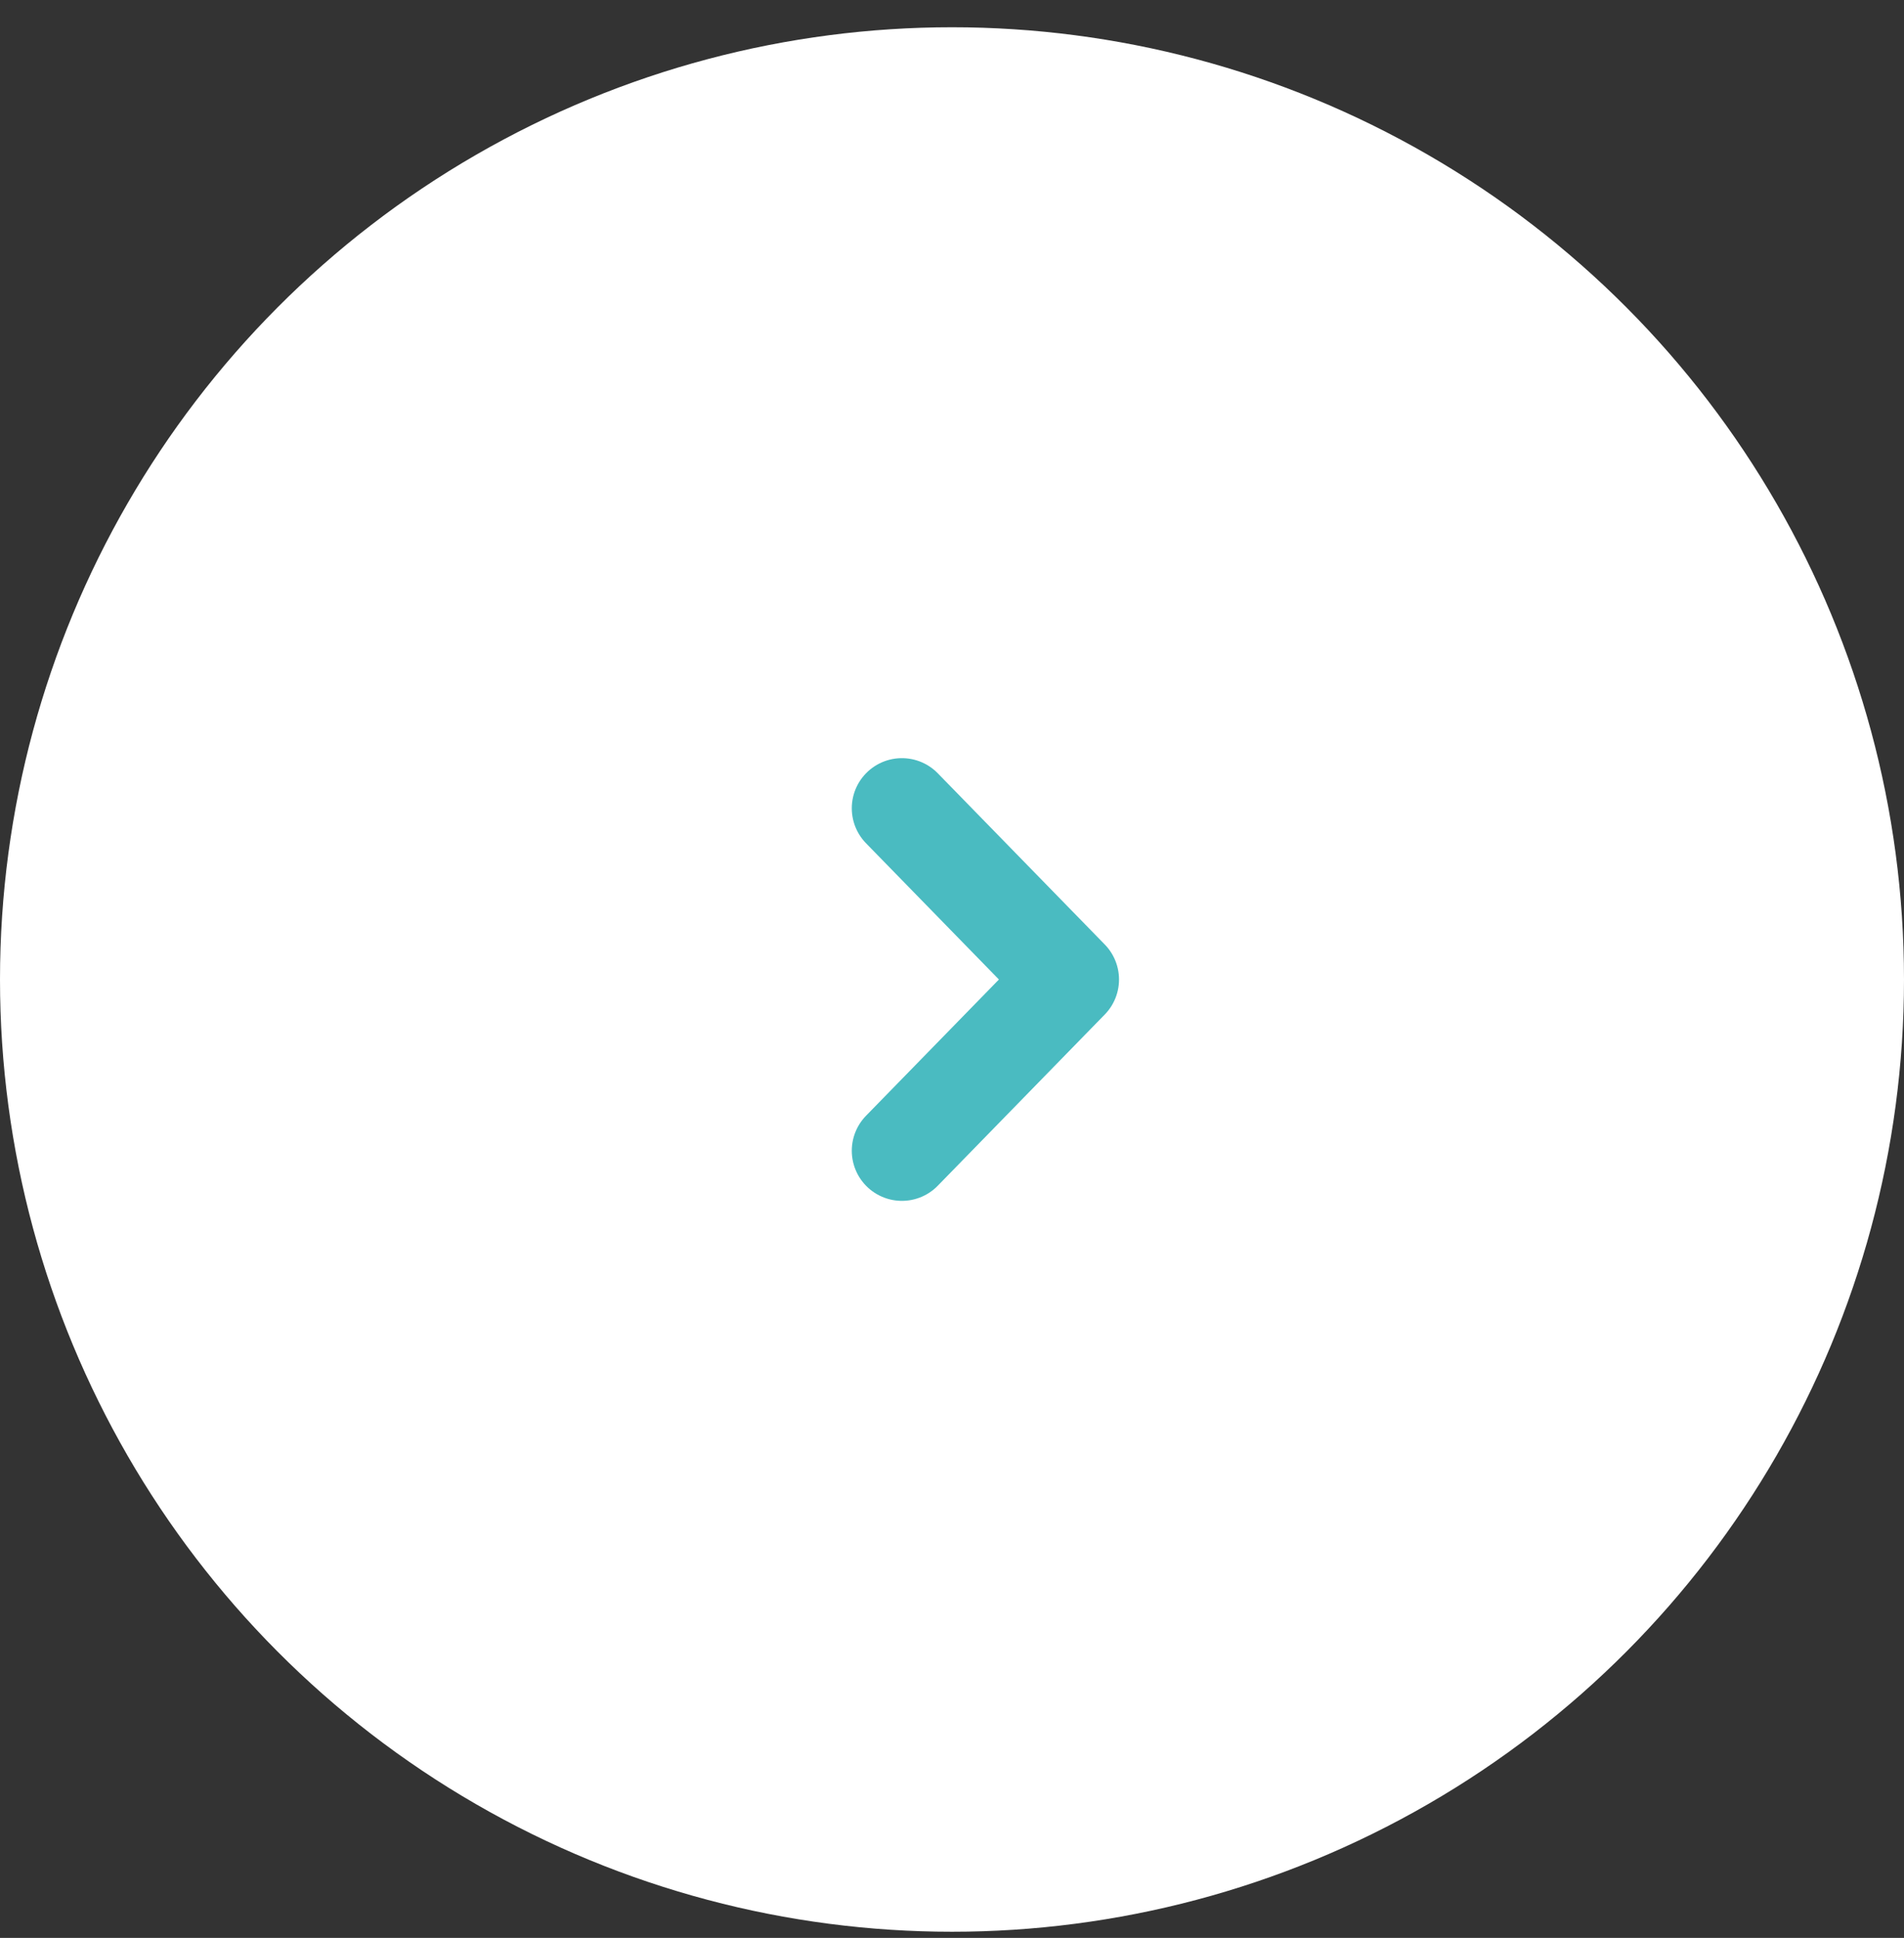 <svg width="57" height="58" viewBox="0 0 57 58" fill="none" xmlns="http://www.w3.org/2000/svg">
<rect x="0" y="0" width="57" height="58" fill="#333333" stroke="none"/>
<circle cx="28.5" cy="29.316" r="28.5" fill="white"/>
<path d="M27 24.191L32 29.316L27 34.441" stroke="#4ABBC1" stroke-width="3" stroke-linecap="round" stroke-linejoin="round"/>
</svg>
